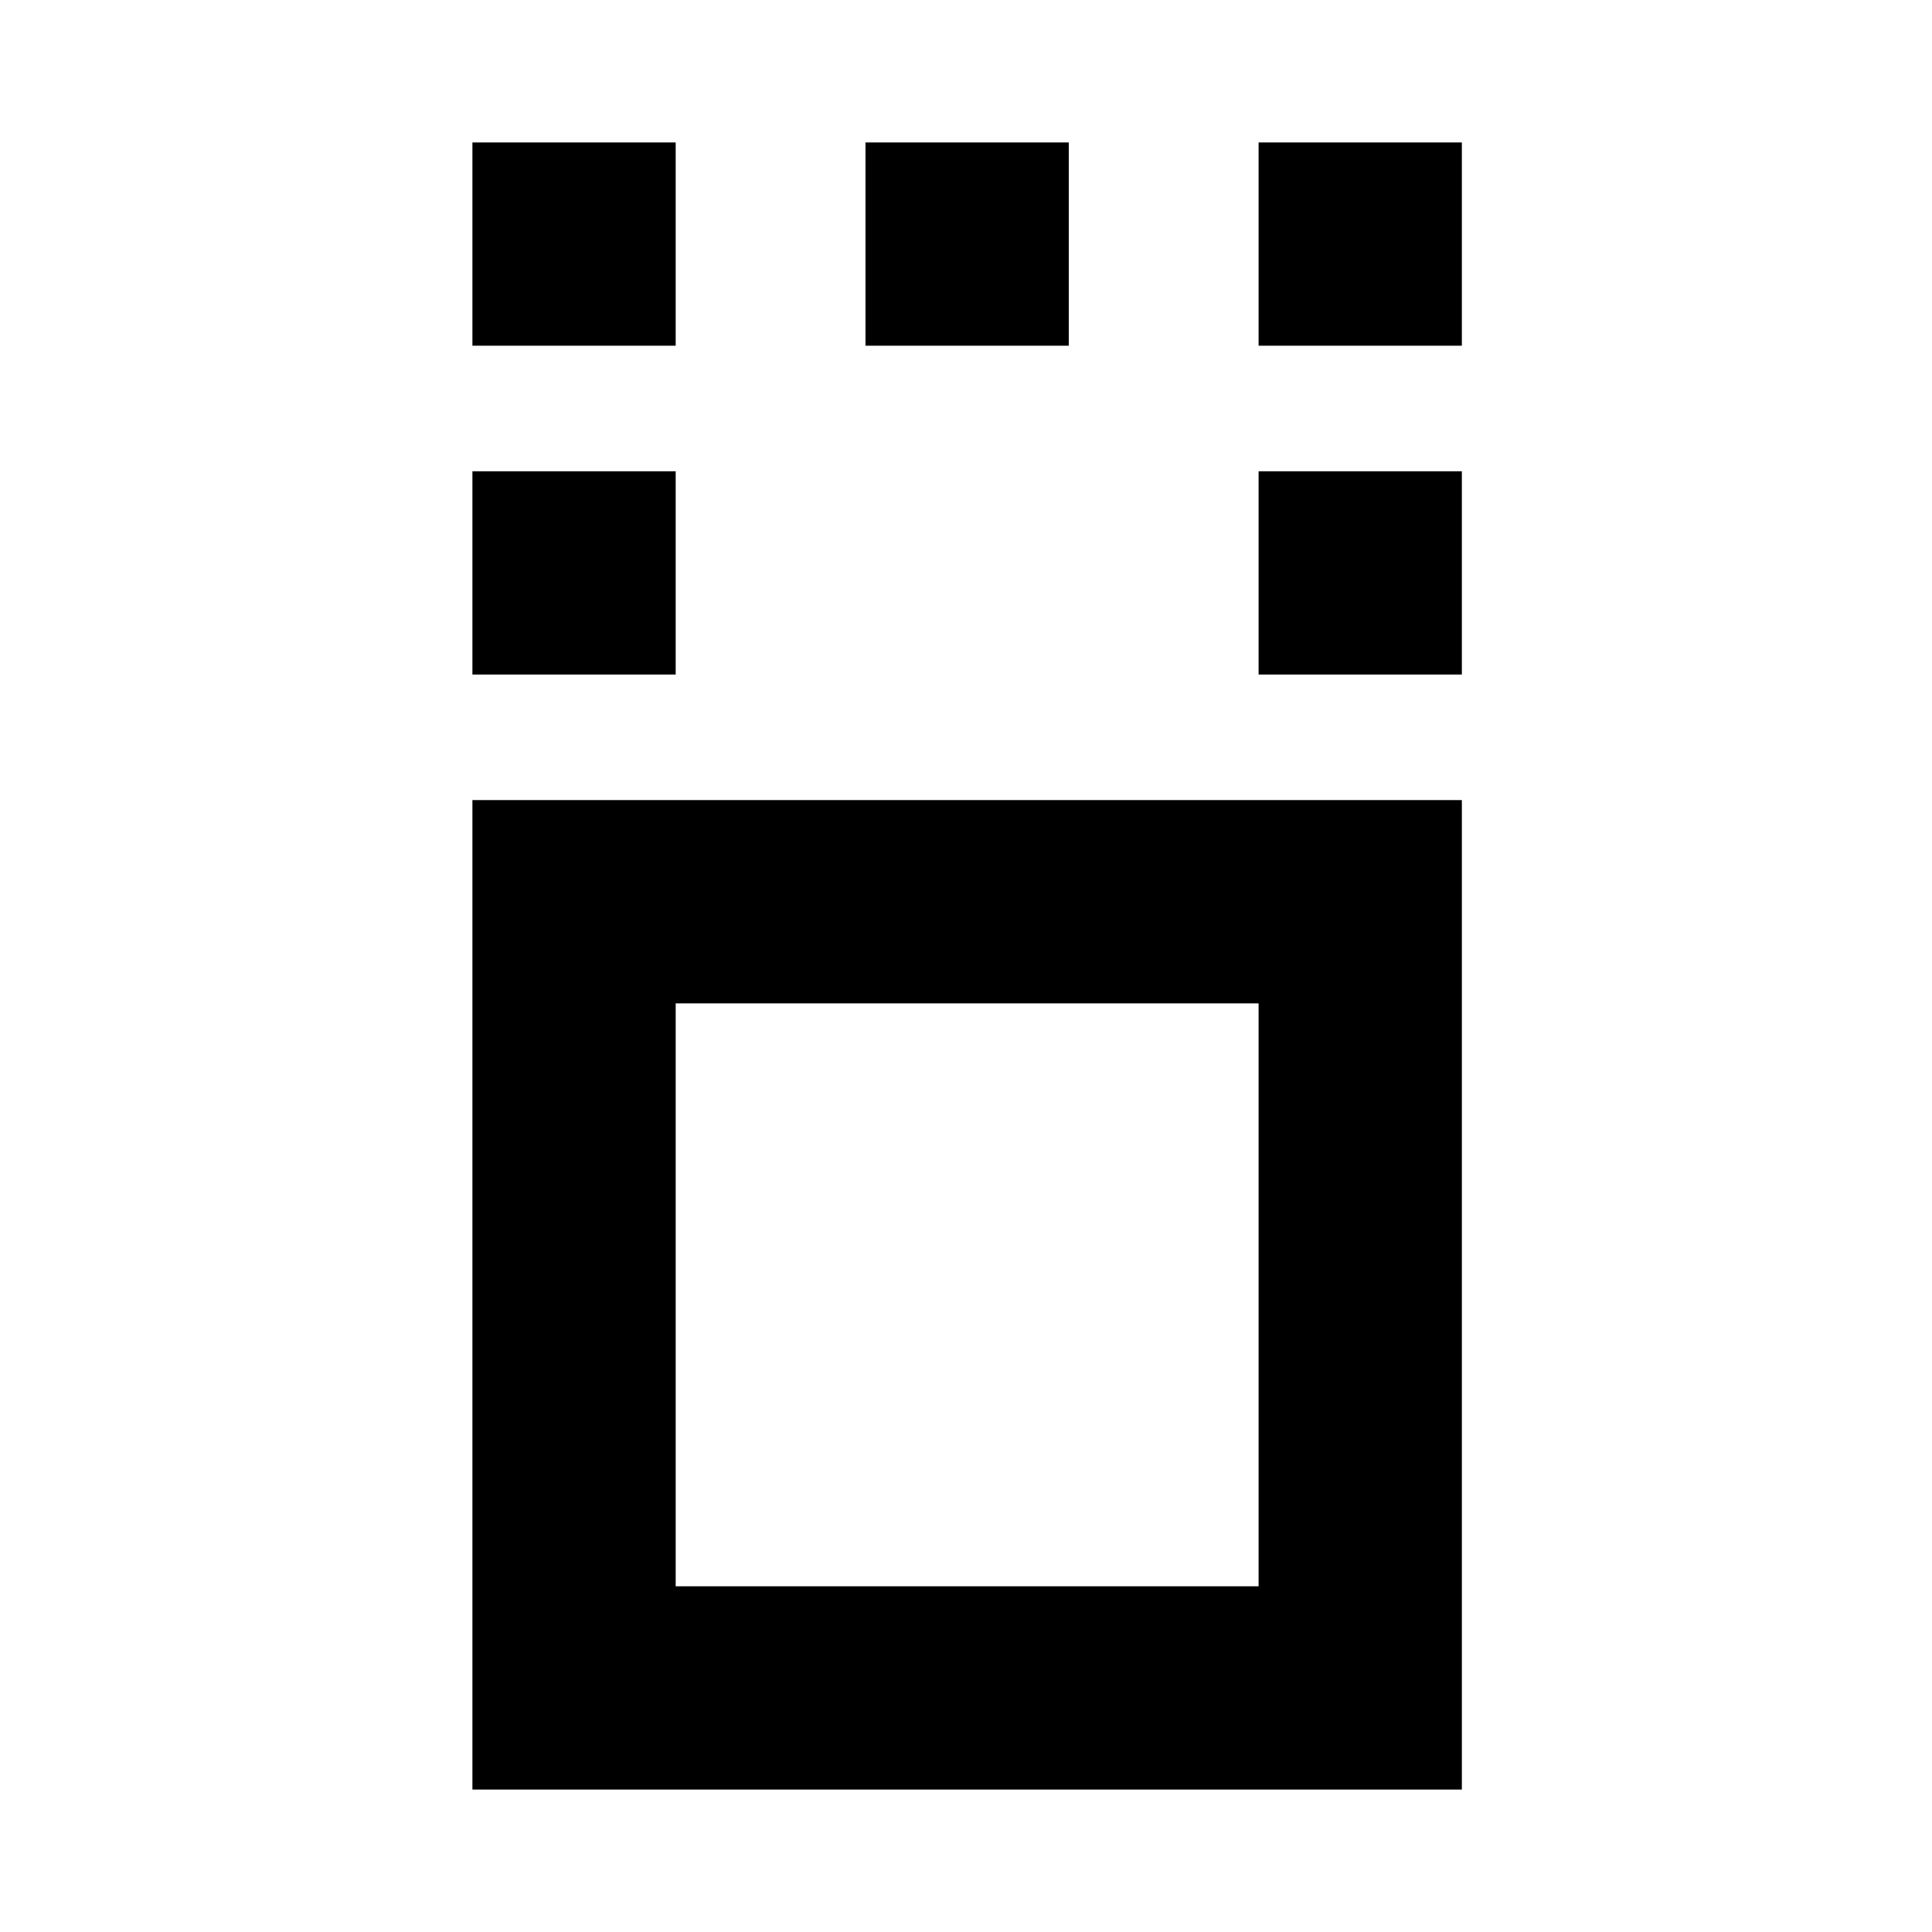 <svg xmlns="http://www.w3.org/2000/svg" height="24" viewBox="0 -960 960 960" width="24"><path d="M234.74-70.78v-491.66h491.65v491.66H234.74Zm101-101h289.65v-289.65H335.74v289.65Zm-101-453.05v-101h101v101h-101Zm390.65 0v-101h101v101h-101ZM234.74-788.22v-101h101v101h-101Zm195.32 0v-101h101.01v101H430.06Zm195.33 0v-101h101v101h-101ZM480.57-316.61Z"/></svg>